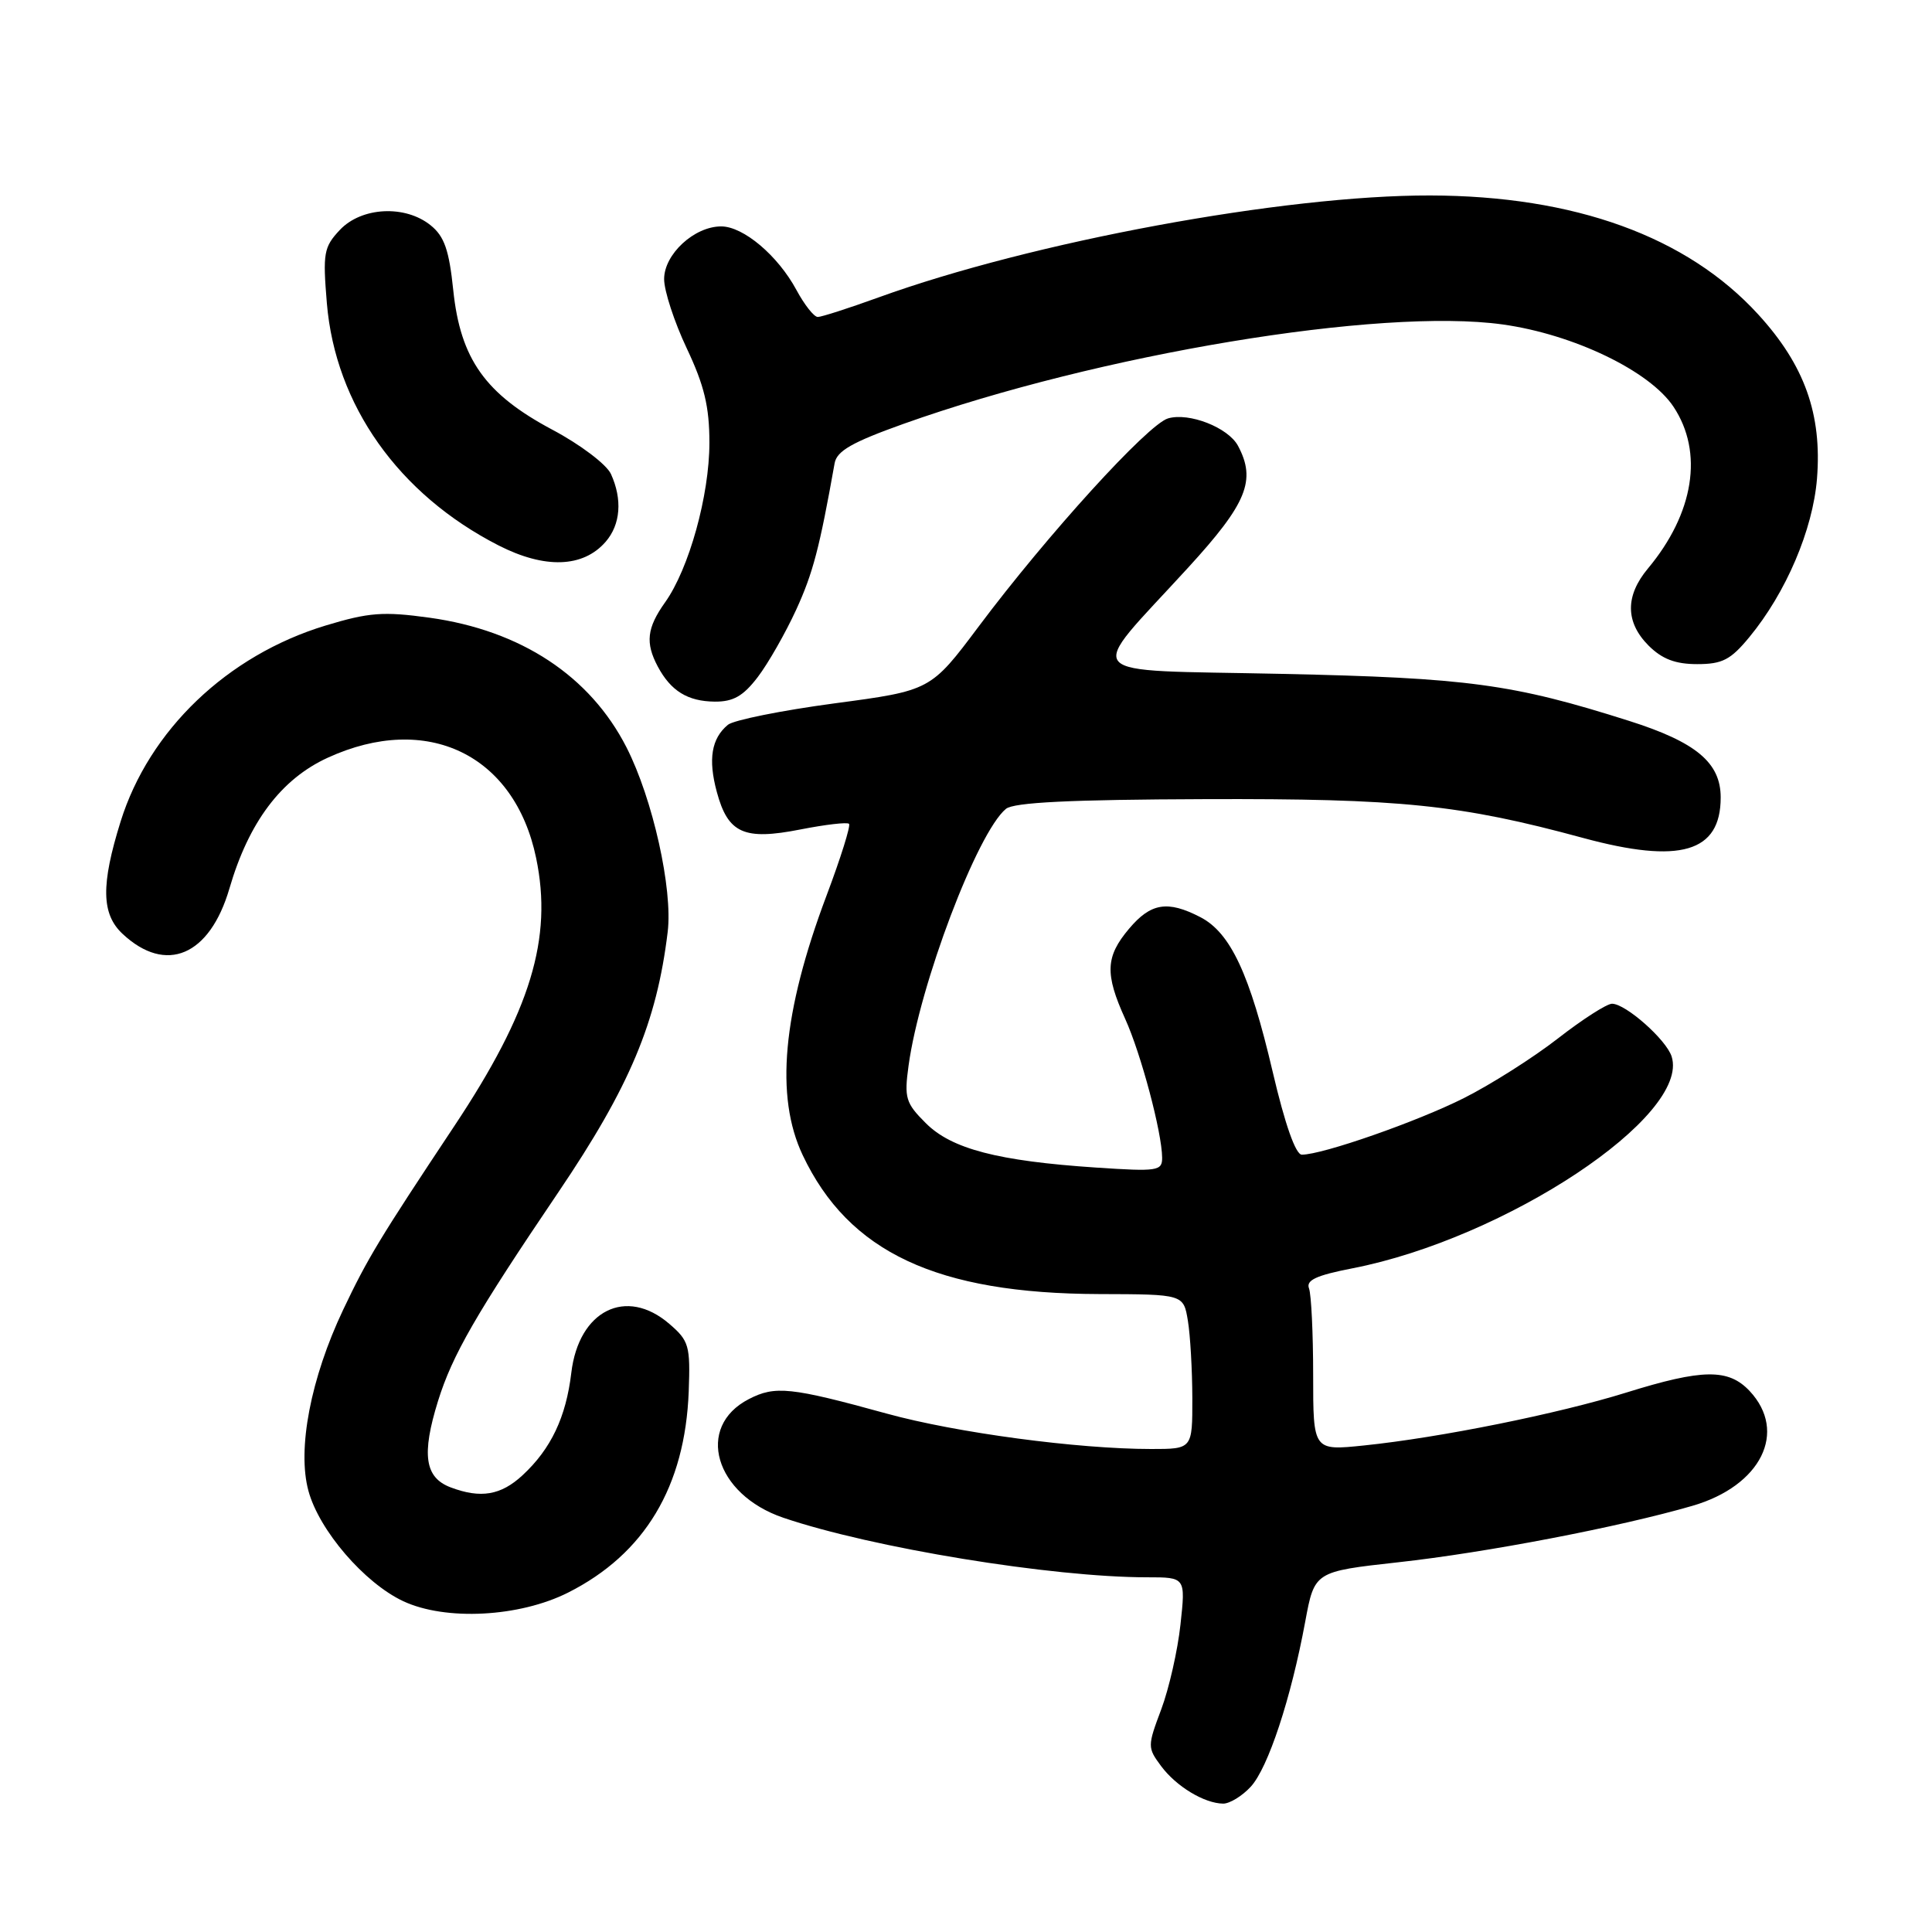 <?xml version="1.0" encoding="UTF-8" standalone="no"?>
<!DOCTYPE svg PUBLIC "-//W3C//DTD SVG 1.1//EN" "http://www.w3.org/Graphics/SVG/1.1/DTD/svg11.dtd" >
<svg xmlns="http://www.w3.org/2000/svg" xmlns:xlink="http://www.w3.org/1999/xlink" version="1.1" viewBox="0 0 256 256">
 <g >
 <path fill="currentColor"
d=" M 165.73 236.75 C 168.03 234.26 171.07 225.04 172.95 214.87 C 174.18 208.24 174.18 208.24 185.27 207.01 C 196.92 205.73 214.61 202.33 224.25 199.53 C 233.35 196.89 236.91 189.73 231.83 184.31 C 229.02 181.33 225.61 181.37 215.50 184.52 C 206.47 187.33 190.82 190.49 180.75 191.53 C 174.00 192.23 174.00 192.23 174.00 182.20 C 174.00 176.68 173.75 171.52 173.45 170.72 C 173.03 169.63 174.42 168.99 179.20 168.06 C 199.50 164.11 224.00 147.86 221.50 139.99 C 220.79 137.76 215.41 133.00 213.60 133.00 C 212.91 133.00 209.68 135.07 206.42 137.61 C 203.17 140.14 197.57 143.69 194.00 145.49 C 187.81 148.61 175.25 153.00 172.50 153.00 C 171.68 153.00 170.27 149.00 168.64 142.03 C 165.60 129.05 163.05 123.59 159.04 121.52 C 154.70 119.28 152.48 119.64 149.59 123.08 C 146.48 126.77 146.39 129.05 149.09 135.00 C 151.19 139.63 153.96 150.03 153.99 153.40 C 154.00 155.16 153.39 155.25 145.25 154.71 C 132.22 153.84 126.08 152.24 122.67 148.82 C 120.00 146.16 119.80 145.48 120.39 141.20 C 121.86 130.47 129.49 110.32 133.29 107.18 C 134.32 106.32 141.82 105.95 159.62 105.89 C 185.60 105.80 193.48 106.61 209.76 111.03 C 222.63 114.52 228.00 112.95 228.00 105.67 C 228.00 101.06 224.75 98.34 215.86 95.52 C 200.43 90.62 194.52 89.82 169.76 89.29 C 142.40 88.69 143.73 90.20 157.43 75.22 C 165.23 66.70 166.48 63.64 164.04 59.07 C 162.74 56.65 157.56 54.62 154.77 55.44 C 152.10 56.22 138.75 70.90 129.69 83.00 C 123.32 91.50 123.32 91.50 110.57 93.20 C 103.56 94.14 97.20 95.42 96.45 96.04 C 94.27 97.85 93.81 100.60 94.98 104.93 C 96.46 110.43 98.58 111.38 106.05 109.91 C 109.36 109.26 112.26 108.92 112.50 109.16 C 112.74 109.40 111.40 113.68 109.52 118.67 C 103.69 134.16 102.67 145.29 106.37 153.08 C 112.47 165.94 124.15 171.41 145.66 171.47 C 156.82 171.50 156.82 171.50 157.40 175.00 C 157.72 176.93 157.98 181.54 157.99 185.25 C 158.00 192.00 158.00 192.00 152.54 192.00 C 142.81 192.00 126.72 189.85 117.50 187.31 C 104.76 183.80 102.70 183.59 99.22 185.39 C 92.09 189.07 94.70 198.02 103.80 201.11 C 115.54 205.10 139.37 209.00 152.01 209.00 C 157.10 209.00 157.10 209.00 156.42 215.25 C 156.05 218.69 154.90 223.75 153.87 226.50 C 152.04 231.37 152.04 231.57 153.84 234.00 C 155.85 236.71 159.57 238.96 162.08 238.99 C 162.94 238.99 164.59 237.99 165.73 236.75 Z  M 75.27 211.03 C 85.43 205.91 90.78 196.99 91.26 184.36 C 91.48 178.31 91.30 177.66 88.69 175.42 C 82.97 170.49 76.68 173.63 75.70 181.91 C 75.00 187.79 73.01 191.98 69.25 195.47 C 66.37 198.14 63.69 198.59 59.70 197.08 C 56.28 195.78 55.84 192.73 58.04 185.64 C 59.95 179.53 63.03 174.17 73.97 158.00 C 83.43 144.01 87.02 135.49 88.47 123.50 C 89.17 117.83 86.49 105.85 83.02 99.04 C 78.19 89.57 69.02 83.53 56.92 81.85 C 50.77 81.00 48.88 81.15 43.13 82.89 C 30.12 86.84 19.76 96.75 15.98 108.86 C 13.36 117.26 13.43 121.12 16.25 123.75 C 22.00 129.12 27.79 126.65 30.40 117.73 C 32.96 108.94 37.25 103.23 43.43 100.40 C 56.58 94.38 68.19 99.97 71.04 113.69 C 73.26 124.34 70.31 134.00 60.19 149.22 C 50.25 164.18 48.72 166.71 45.47 173.55 C 41.17 182.62 39.36 192.02 40.87 197.55 C 42.29 202.79 48.29 209.76 53.44 212.17 C 59.05 214.79 68.81 214.28 75.27 211.03 Z  M 100.41 89.71 C 101.79 87.90 104.08 83.88 105.50 80.79 C 107.73 75.92 108.59 72.62 110.59 61.39 C 110.88 59.75 112.90 58.60 119.73 56.16 C 145.66 46.92 182.88 40.74 199.10 42.99 C 208.51 44.30 218.61 49.16 221.75 53.90 C 225.75 59.93 224.47 68.01 218.36 75.33 C 215.33 78.96 215.36 82.45 218.45 85.55 C 220.24 87.33 222.00 88.00 224.88 88.00 C 228.22 88.00 229.32 87.43 231.80 84.42 C 236.66 78.53 240.21 70.20 240.76 63.43 C 241.44 54.89 239.12 48.38 232.97 41.66 C 223.54 31.34 208.65 25.94 189.50 25.90 C 170.12 25.86 136.79 32.02 116.38 39.42 C 112.46 40.84 108.85 42.00 108.36 42.00 C 107.86 42.00 106.59 40.39 105.53 38.42 C 103.07 33.86 98.50 30.00 95.56 30.00 C 91.99 30.00 88.00 33.69 88.00 36.98 C 88.00 38.54 89.35 42.67 91.00 46.16 C 93.32 51.07 94.00 53.89 94.00 58.66 C 94.00 65.64 91.30 75.36 88.13 79.81 C 85.71 83.21 85.49 85.18 87.16 88.32 C 88.89 91.56 91.12 92.93 94.70 92.97 C 97.16 92.99 98.48 92.24 100.41 89.71 Z  M 80.25 71.79 C 82.23 69.51 82.49 66.17 80.95 62.80 C 80.36 61.53 76.90 58.91 73.21 56.95 C 64.31 52.22 61.01 47.58 60.06 38.46 C 59.51 33.14 58.88 31.32 57.07 29.86 C 53.69 27.12 47.90 27.42 45.03 30.47 C 42.90 32.74 42.76 33.54 43.31 40.17 C 44.44 53.67 52.81 65.49 66.04 72.26 C 72.18 75.40 77.26 75.23 80.25 71.79 Z "/>
</g>
</svg>